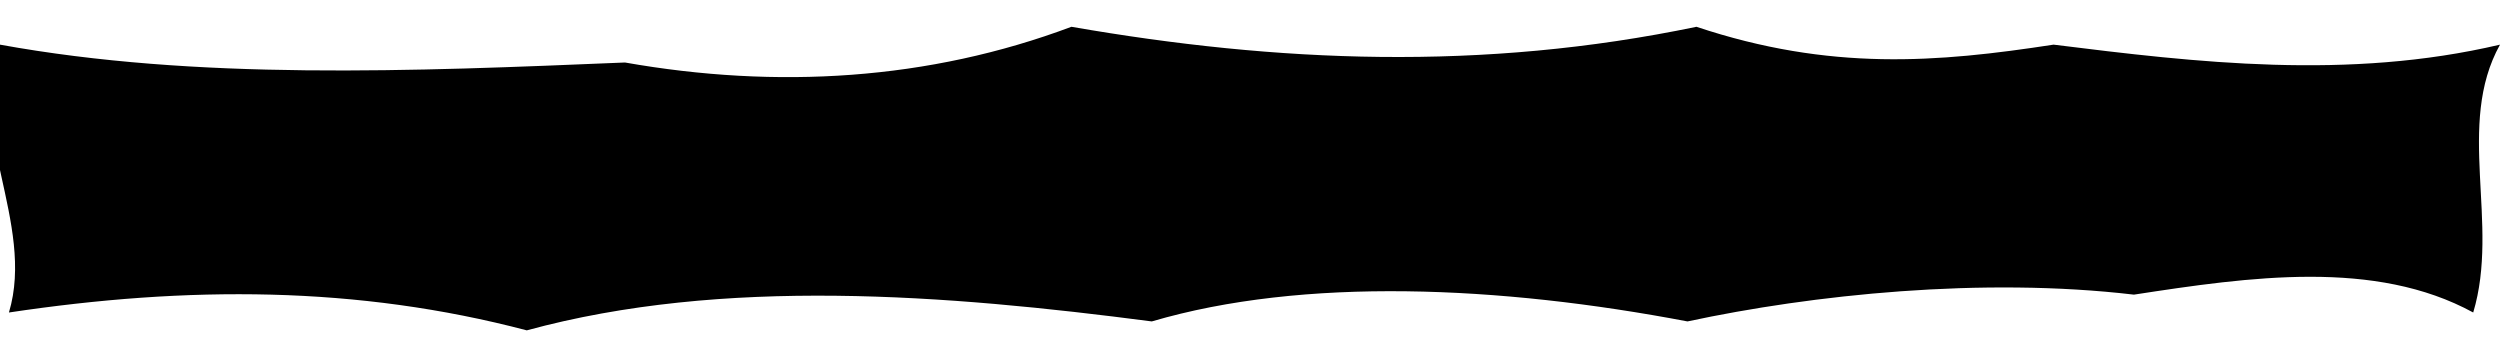 <svg viewBox="0 0 28 4" xmlns="http://www.w3.org/2000/svg">
<path d="M0 .5c-.4.9.4 2 .1 3 2-.3 3.9-.3 5.8.2 2.2-.6 4.7-.4 7-.1 1.7-.5 3.9-.4 6 0 1.4-.3 3.3-.5 5-.3 1.3-.2 2.7-.4 3.8.2.3-1-.2-2.1.3-3-1.7.4-3.4.2-5 0-1.3.2-2.5.3-4-.2-2.4.5-4.7.4-7 0-1.6.6-3.3.7-5 .4C4.6.8 2.2.9 0 .5Z"/>
</svg>
